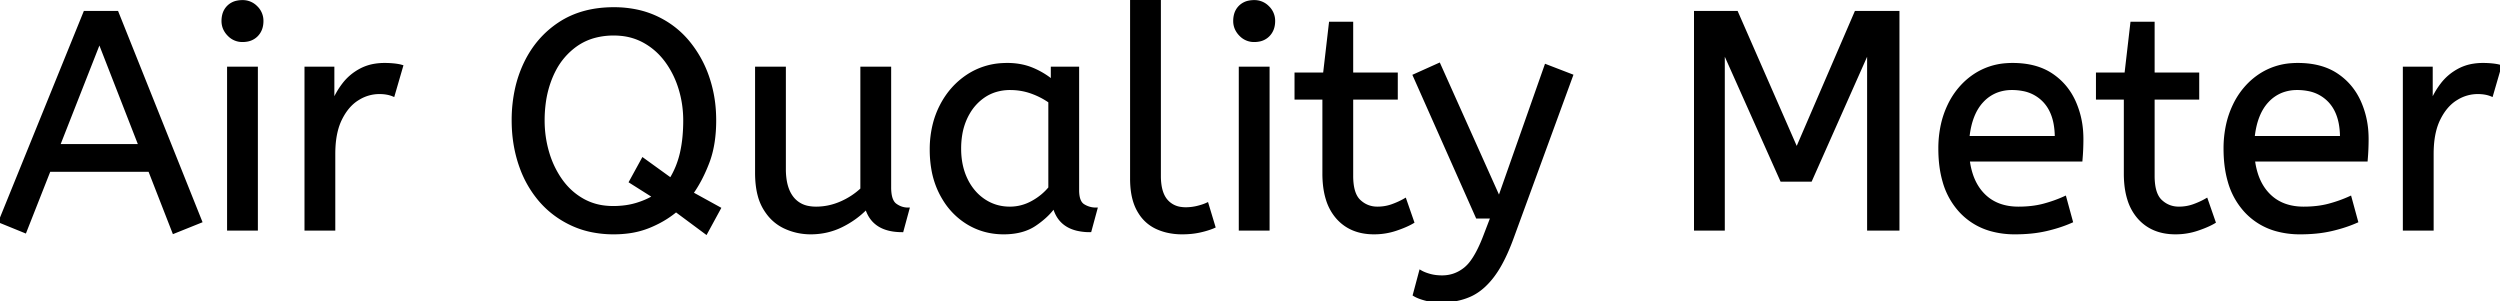 <svg width="807.3" height="97.2" viewBox="0 0 807.3 97.2" xmlns="http://www.w3.org/2000/svg"><g id="svgGroup" stroke-linecap="round" fill-rule="evenodd" font-size="9pt" stroke="#000" stroke-width="0.25mm" fill="#000" style="stroke:#000;stroke-width:0.25mm;fill:#000"><path d="M 556.5 74 L 547.5 74 L 547.5 4 L 560.8 4 L 580.2 48.3 L 599.3 4 L 612.9 4 L 612.9 74 L 603.4 74 L 603.4 16.1 L 584.7 58.2 L 575.3 58.2 L 556.5 16.1 L 556.5 74 Z M 456.7 95.2 L 458.7 87.7 A 9.908 9.908 0 0 0 459.865 88.274 Q 460.688 88.619 461.7 88.9 A 13.514 13.514 0 0 0 463.979 89.317 A 17.358 17.358 0 0 0 465.7 89.4 Q 469.9 89.4 473.2 86.7 A 12.003 12.003 0 0 0 475.133 84.639 Q 476.881 82.328 478.541 78.475 A 58.58 58.58 0 0 0 479.5 76.1 L 481.8 70.1 L 477 70.1 L 456.7 24.4 L 464.7 20.8 L 484.1 64.1 L 499.2 21.2 L 507.5 24.4 L 488.4 76.6 A 71.728 71.728 0 0 1 486.347 81.686 Q 485.245 84.126 484.078 86.114 A 30.86 30.86 0 0 1 482.1 89.1 A 24.268 24.268 0 0 1 479.222 92.311 Q 477.308 94.079 475.205 95.118 A 14.737 14.737 0 0 1 474.6 95.4 Q 470.5 97.2 465.5 97.2 Q 462.5 97.2 460.25 96.6 Q 458 96 456.7 95.2 Z M 244.3 55.8 L 244.3 22 L 253.3 22 L 253.3 54.6 A 22.981 22.981 0 0 0 253.554 58.134 Q 253.842 59.981 254.457 61.469 A 10.136 10.136 0 0 0 255.9 63.95 A 8.404 8.404 0 0 0 261.013 66.971 A 12.807 12.807 0 0 0 263.5 67.2 Q 267.6 67.2 271.45 65.55 Q 275.3 63.9 278.3 61.1 L 278.3 22 L 287.3 22 L 287.3 60.5 A 15.602 15.602 0 0 0 287.402 62.354 Q 287.734 65.116 289.15 66.15 Q 291 67.5 293.2 67.5 L 291.3 74.5 Q 282 74.5 279.8 67.1 Q 276.3 70.7 271.7 72.95 Q 267.1 75.2 261.8 75.2 Q 257.3 75.2 253.3 73.3 A 14.441 14.441 0 0 1 247.79 68.661 A 18.266 18.266 0 0 1 246.8 67.15 A 16.24 16.24 0 0 1 245.136 63.057 Q 244.3 59.905 244.3 55.8 Z M 64.8 71.5 L 56.1 75 L 48.3 55 L 15.9 55 L 8.1 74.8 L 0 71.5 L 27.4 4 L 37.8 4 L 64.8 71.5 Z M 223.4 62.4 L 232.3 67.3 L 228 75.2 L 218.3 68 A 31.258 31.258 0 0 1 212.31 71.914 A 37.52 37.52 0 0 1 209.6 73.15 A 27.019 27.019 0 0 1 202.986 74.887 A 35.306 35.306 0 0 1 198.2 75.2 A 34.822 34.822 0 0 1 190.351 74.348 A 28.732 28.732 0 0 1 184.55 72.35 Q 178.5 69.5 174.3 64.55 A 34.129 34.129 0 0 1 168.33 54.223 A 39.283 39.283 0 0 1 167.9 53 Q 165.7 46.4 165.7 38.9 A 46.749 46.749 0 0 1 166.801 28.563 A 38.315 38.315 0 0 1 169.6 20.45 Q 173.5 12.3 180.75 7.55 Q 188 2.8 198.2 2.8 A 35.418 35.418 0 0 1 206.049 3.637 A 29.08 29.08 0 0 1 211.85 5.6 Q 217.9 8.4 222.1 13.4 A 36 36 0 0 1 228.546 24.887 A 47.375 47.375 0 0 1 228.55 24.9 A 41.439 41.439 0 0 1 230.721 36.123 A 48.215 48.215 0 0 1 230.8 38.9 Q 230.8 46.152 228.898 51.631 A 27.738 27.738 0 0 1 228.6 52.45 Q 226.4 58.2 223.4 62.4 Z M 672 51.7 L 635.6 51.7 A 24.088 24.088 0 0 0 636.739 56.725 Q 638.075 60.538 640.7 63.1 Q 644.9 67.2 651.8 67.2 Q 656.3 67.2 659.9 66.25 Q 663.5 65.3 666.8 63.8 L 668.9 71.5 A 40.77 40.77 0 0 1 664.565 73.126 A 51.863 51.863 0 0 1 660.8 74.15 A 38.914 38.914 0 0 1 655.708 74.969 A 52.025 52.025 0 0 1 650.7 75.2 A 28.318 28.318 0 0 1 642.954 74.195 A 21.108 21.108 0 0 1 632.95 68.05 A 23.521 23.521 0 0 1 627.745 58.51 Q 626.4 53.845 626.4 48 A 35.359 35.359 0 0 1 627.233 40.178 A 28.84 28.84 0 0 1 629.35 34.05 A 24.642 24.642 0 0 1 634.366 26.968 A 22.887 22.887 0 0 1 637.6 24.35 A 21.048 21.048 0 0 1 647.859 20.878 A 26.205 26.205 0 0 1 649.9 20.8 Q 657.4 20.8 662.35 24.05 Q 667.3 27.3 669.8 32.8 A 28.185 28.185 0 0 1 672.226 42.664 A 33.434 33.434 0 0 1 672.3 44.9 A 75.204 75.204 0 0 1 672.009 51.597 A 69.426 69.426 0 0 1 672 51.7 Z M 764.1 51.7 L 727.7 51.7 A 24.088 24.088 0 0 0 728.839 56.725 Q 730.175 60.538 732.8 63.1 Q 737 67.2 743.9 67.2 Q 748.4 67.2 752 66.25 Q 755.6 65.3 758.9 63.8 L 761 71.5 A 40.77 40.77 0 0 1 756.665 73.126 A 51.863 51.863 0 0 1 752.9 74.15 A 38.914 38.914 0 0 1 747.808 74.969 A 52.025 52.025 0 0 1 742.8 75.2 A 28.318 28.318 0 0 1 735.054 74.195 A 21.108 21.108 0 0 1 725.05 68.05 A 23.521 23.521 0 0 1 719.845 58.51 Q 718.5 53.845 718.5 48 A 35.359 35.359 0 0 1 719.333 40.178 A 28.84 28.84 0 0 1 721.45 34.05 A 24.642 24.642 0 0 1 726.466 26.968 A 22.887 22.887 0 0 1 729.7 24.35 A 21.048 21.048 0 0 1 739.959 20.878 A 26.205 26.205 0 0 1 742 20.8 Q 749.5 20.8 754.45 24.05 Q 759.4 27.3 761.9 32.8 A 28.185 28.185 0 0 1 764.326 42.664 A 33.434 33.434 0 0 1 764.4 44.9 A 75.204 75.204 0 0 1 764.109 51.597 A 69.426 69.426 0 0 1 764.1 51.7 Z M 427.5 56.1 L 427.5 31.7 L 418.5 31.7 L 418.5 23.9 L 427.7 23.9 L 429.6 7.5 L 436.5 7.5 L 436.5 23.9 L 450.9 23.9 L 450.9 31.7 L 436.5 31.7 L 436.5 56.8 A 21.559 21.559 0 0 0 436.668 59.596 Q 437.141 63.202 438.95 64.9 Q 441.4 67.2 444.8 67.2 Q 447.3 67.2 449.55 66.4 Q 451.8 65.6 453.7 64.5 L 456.2 71.7 A 18.546 18.546 0 0 1 454.582 72.556 Q 453.78 72.935 452.834 73.308 A 43.365 43.365 0 0 1 450.8 74.05 Q 447.4 75.2 443.7 75.2 Q 436.2 75.2 431.85 70.25 A 16.116 16.116 0 0 1 428.622 64.348 Q 427.859 61.917 427.615 58.98 A 34.777 34.777 0 0 1 427.5 56.1 Z M 686.3 56.1 L 686.3 31.7 L 677.3 31.7 L 677.3 23.9 L 686.5 23.9 L 688.4 7.5 L 695.3 7.5 L 695.3 23.9 L 709.7 23.9 L 709.7 31.7 L 695.3 31.7 L 695.3 56.8 A 21.559 21.559 0 0 0 695.468 59.596 Q 695.941 63.202 697.75 64.9 Q 700.2 67.2 703.6 67.2 Q 706.1 67.2 708.35 66.4 Q 710.6 65.6 712.5 64.5 L 715 71.7 A 18.546 18.546 0 0 1 713.382 72.556 Q 712.58 72.935 711.634 73.308 A 43.365 43.365 0 0 1 709.6 74.05 Q 706.2 75.2 702.5 75.2 Q 695 75.2 690.65 70.25 A 16.116 16.116 0 0 1 687.422 64.348 Q 686.659 61.917 686.415 58.98 A 34.777 34.777 0 0 1 686.3 56.1 Z M 339.8 26.2 L 339.8 22 L 348 22 L 348 61.4 A 12.15 12.15 0 0 0 348.102 63.036 Q 348.434 65.47 349.85 66.35 Q 351.7 67.5 353.9 67.5 L 352 74.5 A 17.722 17.722 0 0 1 347.735 74.028 Q 342.098 72.628 340.503 67.08 A 13.59 13.59 0 0 1 340.4 66.7 A 21.307 21.307 0 0 1 337.29 70.126 A 28.498 28.498 0 0 1 334.15 72.55 Q 330.2 75.2 324.1 75.2 Q 317.6 75.2 312.3 71.9 A 22.947 22.947 0 0 1 304.887 64.373 A 27.923 27.923 0 0 1 303.85 62.55 A 27.228 27.228 0 0 1 301.22 54.608 A 36.644 36.644 0 0 1 300.7 48.3 A 33.142 33.142 0 0 1 301.697 40.031 A 27.968 27.968 0 0 1 303.85 34.3 Q 307 28.1 312.55 24.45 A 22.297 22.297 0 0 1 323.745 20.844 A 27.388 27.388 0 0 1 325.3 20.8 A 22.584 22.584 0 0 1 330.094 21.29 A 18.703 18.703 0 0 1 333.45 22.35 A 26.002 26.002 0 0 1 337.737 24.644 A 22.103 22.103 0 0 1 339.8 26.2 Z M 365.4 57.7 L 365.4 0 L 374.4 0 L 374.4 56.8 A 20.644 20.644 0 0 0 374.588 59.688 Q 375.05 62.952 376.65 64.8 A 7.363 7.363 0 0 0 381.234 67.276 A 10.724 10.724 0 0 0 382.9 67.4 Q 384.8 67.4 386.65 66.95 A 22.192 22.192 0 0 0 388.113 66.544 Q 389.048 66.247 389.8 65.9 L 392 73.2 Q 390.601 73.822 388.688 74.323 A 34.978 34.978 0 0 1 387.55 74.6 A 23.816 23.816 0 0 1 384.395 75.085 A 30.514 30.514 0 0 1 381.7 75.2 A 20.862 20.862 0 0 1 376.81 74.646 A 17.544 17.544 0 0 1 373.4 73.45 A 12.683 12.683 0 0 1 368.075 68.685 A 15.856 15.856 0 0 1 367.55 67.8 Q 365.816 64.654 365.48 60.012 A 32.105 32.105 0 0 1 365.4 57.7 Z M 211.2 63.5 L 203.6 58.7 L 207.6 51.4 L 216.6 57.9 Q 219 54 220.05 49.35 A 41.439 41.439 0 0 0 220.869 44.085 A 55.717 55.717 0 0 0 221.1 38.9 Q 221.1 33.5 219.55 28.5 A 29.647 29.647 0 0 0 215.766 20.554 A 27.805 27.805 0 0 0 215.05 19.55 Q 212.1 15.6 207.85 13.3 A 19.165 19.165 0 0 0 200.548 11.114 A 23.691 23.691 0 0 0 198.2 11 A 23.683 23.683 0 0 0 192.009 11.775 A 18.838 18.838 0 0 0 185.9 14.65 A 22.551 22.551 0 0 0 179.002 22.696 A 27.531 27.531 0 0 0 178.1 24.6 A 33.09 33.09 0 0 0 175.749 33.37 A 42.465 42.465 0 0 0 175.4 38.9 Q 175.4 44.3 176.9 49.35 A 30.102 30.102 0 0 0 180.428 57.124 A 27.976 27.976 0 0 0 181.3 58.4 Q 184.2 62.4 188.4 64.7 A 18.74 18.74 0 0 0 195.375 66.856 A 23.421 23.421 0 0 0 198 67 A 29.177 29.177 0 0 0 202.145 66.718 A 22.935 22.935 0 0 0 205.45 66 A 27.908 27.908 0 0 0 208.382 64.953 Q 209.877 64.317 211.12 63.55 A 17.361 17.361 0 0 0 211.2 63.5 Z M 107.8 74 L 98.8 74 L 98.8 22 L 107.5 22 L 107.5 33.3 Q 108.8 30 111 27.15 Q 113.2 24.3 116.5 22.55 A 14.817 14.817 0 0 1 121.18 21.026 A 19.459 19.459 0 0 1 124.2 20.8 Q 125.7 20.8 127.2 20.95 A 18.972 18.972 0 0 1 128.255 21.084 Q 128.755 21.162 129.182 21.262 A 8.817 8.817 0 0 1 129.7 21.4 L 127 30.7 A 9.763 9.763 0 0 0 124.855 30.088 Q 123.759 29.9 122.5 29.9 A 12.958 12.958 0 0 0 115.87 31.746 A 15.609 15.609 0 0 0 115.45 32 Q 112.122 34.086 109.978 38.442 A 22.927 22.927 0 0 0 109.95 38.5 Q 108.187 42.107 107.87 47.328 A 39.09 39.09 0 0 0 107.8 49.7 L 107.8 74 Z M 785.4 74 L 776.4 74 L 776.4 22 L 785.1 22 L 785.1 33.3 Q 786.4 30 788.6 27.15 Q 790.8 24.3 794.1 22.55 A 14.817 14.817 0 0 1 798.78 21.026 A 19.459 19.459 0 0 1 801.8 20.8 Q 803.3 20.8 804.8 20.95 A 18.972 18.972 0 0 1 805.855 21.084 Q 806.355 21.162 806.782 21.262 A 8.817 8.817 0 0 1 807.3 21.4 L 804.6 30.7 A 9.763 9.763 0 0 0 802.455 30.088 Q 801.359 29.9 800.1 29.9 A 12.958 12.958 0 0 0 793.47 31.746 A 15.609 15.609 0 0 0 793.05 32 Q 789.722 34.086 787.578 38.442 A 22.927 22.927 0 0 0 787.55 38.5 Q 785.787 42.107 785.47 47.328 A 39.09 39.09 0 0 0 785.4 49.7 L 785.4 74 Z M 82.8 74 L 73.8 74 L 73.8 22 L 82.8 22 L 82.8 74 Z M 409.5 74 L 400.5 74 L 400.5 22 L 409.5 22 L 409.5 74 Z M 339 60.7 L 339 32.8 Q 336.3 30.9 333.05 29.75 Q 329.8 28.6 326.2 28.6 A 15.924 15.924 0 0 0 321.229 29.354 A 14.024 14.024 0 0 0 317.75 31.05 A 16.301 16.301 0 0 0 312.731 36.474 A 19.962 19.962 0 0 0 312 37.85 A 20.663 20.663 0 0 0 310.247 43.527 A 27.678 27.678 0 0 0 309.9 48 Q 309.9 53.6 312 57.95 A 17.602 17.602 0 0 0 315.106 62.496 A 15.697 15.697 0 0 0 317.8 64.75 Q 321.5 67.2 326.1 67.2 Q 329.9 67.2 333.3 65.35 Q 336.7 63.5 339 60.7 Z M 32.1 13.4 L 18.9 47 L 45.2 47 L 32.1 13.4 Z M 635.5 44.4 L 664 44.4 A 24.355 24.355 0 0 0 663.596 39.815 Q 663.1 37.231 661.996 35.207 A 12.422 12.422 0 0 0 660.2 32.7 A 12.488 12.488 0 0 0 653.239 28.924 A 18.395 18.395 0 0 0 649.7 28.6 A 13.58 13.58 0 0 0 644.588 29.535 A 12.524 12.524 0 0 0 640.1 32.65 Q 636.3 36.7 635.5 44.4 Z M 727.6 44.4 L 756.1 44.4 A 24.355 24.355 0 0 0 755.696 39.815 Q 755.2 37.231 754.096 35.207 A 12.422 12.422 0 0 0 752.3 32.7 A 12.488 12.488 0 0 0 745.339 28.924 A 18.395 18.395 0 0 0 741.8 28.6 A 13.58 13.58 0 0 0 736.688 29.535 A 12.524 12.524 0 0 0 732.2 32.65 Q 728.4 36.7 727.6 44.4 Z M 73.937 11.288 A 5.973 5.973 0 0 0 78.3 13.1 A 8.175 8.175 0 0 0 79.796 12.969 A 5.647 5.647 0 0 0 82.9 11.35 Q 84.6 9.6 84.6 6.8 A 7.26 7.26 0 0 0 84.6 6.719 A 6.06 6.06 0 0 0 82.75 2.35 A 7.395 7.395 0 0 0 82.692 2.293 A 6.059 6.059 0 0 0 78.3 0.5 A 8.264 8.264 0 0 0 76.644 0.658 A 5.661 5.661 0 0 0 73.7 2.2 A 5.588 5.588 0 0 0 72.229 4.832 A 7.987 7.987 0 0 0 72 6.8 A 5.992 5.992 0 0 0 72.492 9.219 A 6.643 6.643 0 0 0 73.85 11.2 A 7.466 7.466 0 0 0 73.937 11.288 Z M 400.637 11.288 A 5.973 5.973 0 0 0 405 13.1 A 8.175 8.175 0 0 0 406.496 12.969 A 5.647 5.647 0 0 0 409.6 11.35 Q 411.3 9.6 411.3 6.8 A 7.26 7.26 0 0 0 411.3 6.719 A 6.06 6.06 0 0 0 409.45 2.35 A 7.395 7.395 0 0 0 409.392 2.293 A 6.059 6.059 0 0 0 405 0.5 A 8.264 8.264 0 0 0 403.344 0.658 A 5.661 5.661 0 0 0 400.4 2.2 A 5.588 5.588 0 0 0 398.929 4.832 A 7.987 7.987 0 0 0 398.7 6.8 A 5.992 5.992 0 0 0 399.192 9.219 A 6.643 6.643 0 0 0 400.55 11.2 A 7.466 7.466 0 0 0 400.637 11.288 Z" vector-effect="non-scaling-stroke"/></g></svg>